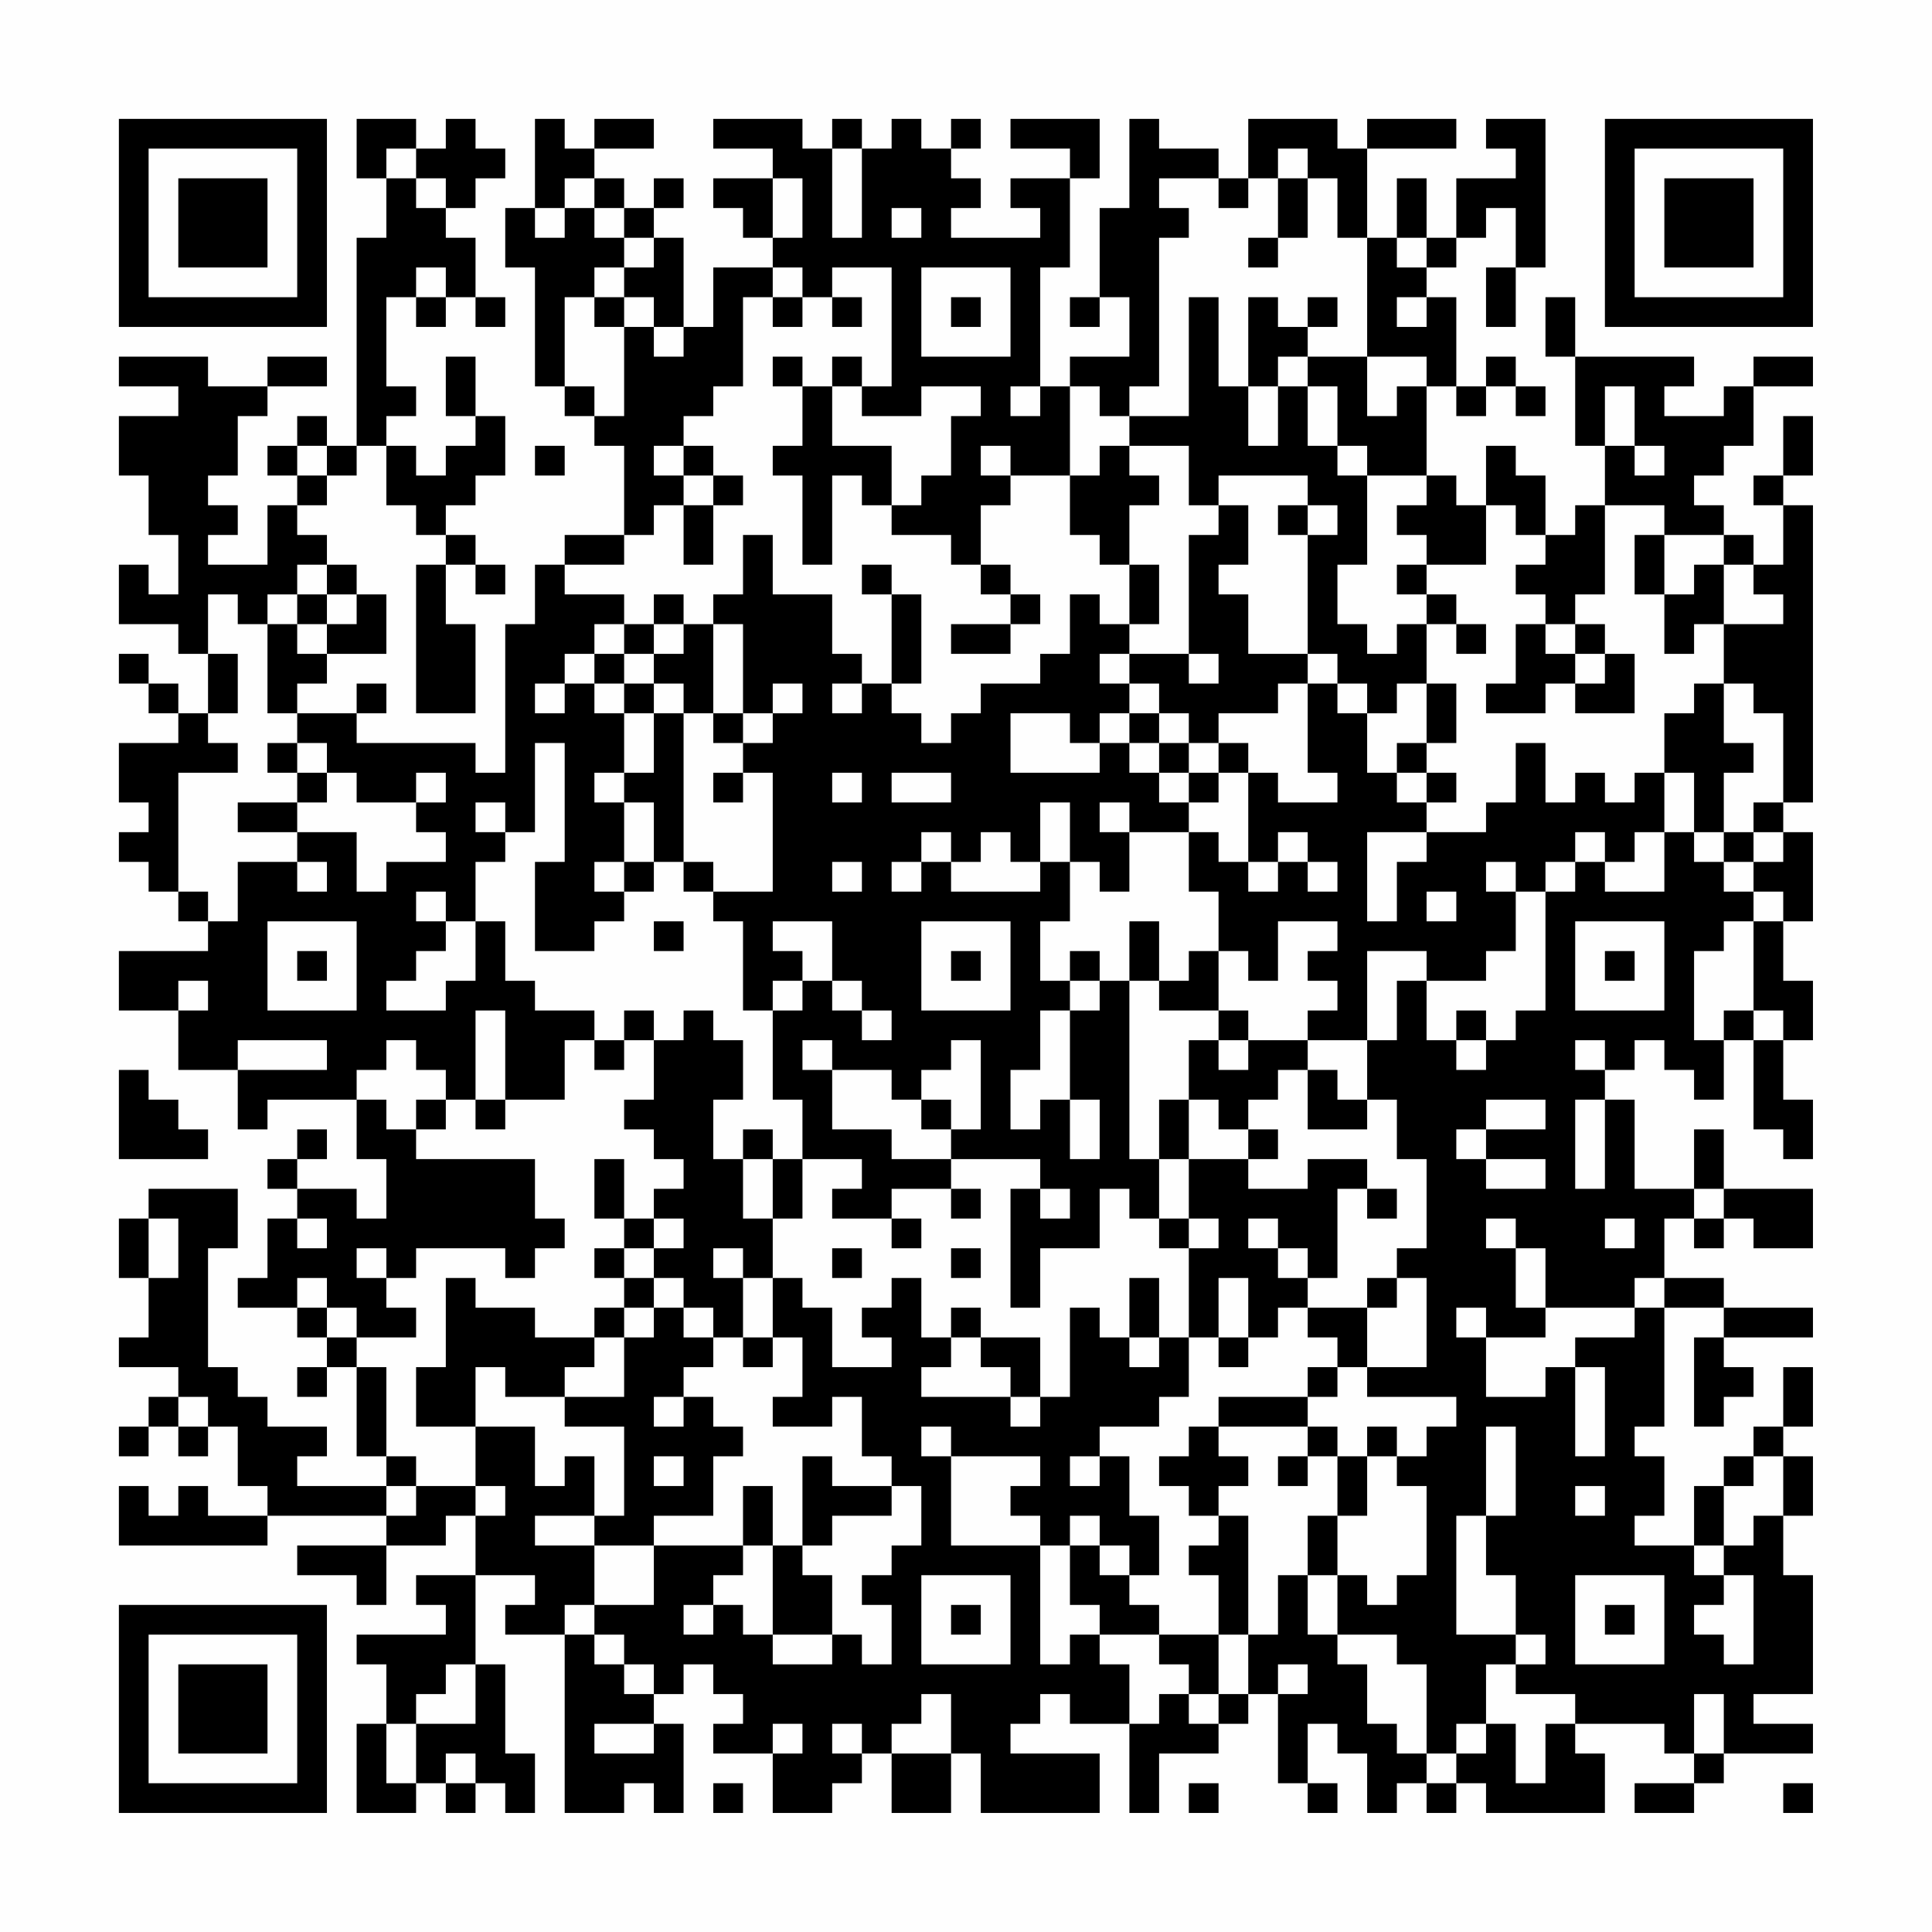 <?xml version="1.0" encoding="UTF-8"?>
<svg xmlns="http://www.w3.org/2000/svg" version="1.1" width="300" height="300" viewBox="0 0 300 300"><rect x="0" y="0" width="300" height="300" fill="#fefefe"/><g transform="scale(4.615)"><g transform="translate(4,4)"><path fill-rule="evenodd" d="M8 0L8 2L9 2L9 4L8 4L8 11L7 11L7 10L6 10L6 11L5 11L5 12L6 12L6 13L5 13L5 15L3 15L3 14L4 14L4 13L3 13L3 12L4 12L4 10L5 10L5 9L7 9L7 8L5 8L5 9L3 9L3 8L0 8L0 9L2 9L2 10L0 10L0 12L1 12L1 14L2 14L2 16L1 16L1 15L0 15L0 17L2 17L2 18L3 18L3 20L2 20L2 19L1 19L1 18L0 18L0 19L1 19L1 20L2 20L2 21L0 21L0 23L1 23L1 24L0 24L0 25L1 25L1 26L2 26L2 27L3 27L3 28L0 28L0 30L2 30L2 32L4 32L4 34L5 34L5 33L8 33L8 35L9 35L9 37L8 37L8 36L6 36L6 35L7 35L7 34L6 34L6 35L5 35L5 36L6 36L6 37L5 37L5 39L4 39L4 40L6 40L6 41L7 41L7 42L6 42L6 43L7 43L7 42L8 42L8 45L9 45L9 46L6 46L6 45L7 45L7 44L5 44L5 43L4 43L4 42L3 42L3 38L4 38L4 36L1 36L1 37L0 37L0 39L1 39L1 41L0 41L0 42L2 42L2 43L1 43L1 44L0 44L0 45L1 45L1 44L2 44L2 45L3 45L3 44L4 44L4 46L5 46L5 47L3 47L3 46L2 46L2 47L1 47L1 46L0 46L0 48L5 48L5 47L9 47L9 48L6 48L6 49L8 49L8 50L9 50L9 48L11 48L11 47L12 47L12 49L10 49L10 50L11 50L11 51L8 51L8 52L9 52L9 54L8 54L8 57L10 57L10 56L11 56L11 57L12 57L12 56L13 56L13 57L14 57L14 55L13 55L13 52L12 52L12 49L14 49L14 50L13 50L13 51L15 51L15 57L17 57L17 56L18 56L18 57L19 57L19 54L18 54L18 53L19 53L19 52L20 52L20 53L21 53L21 54L20 54L20 55L22 55L22 57L24 57L24 56L25 56L25 55L26 55L26 57L28 57L28 55L29 55L29 57L33 57L33 55L30 55L30 54L31 54L31 53L32 53L32 54L34 54L34 57L35 57L35 55L37 55L37 54L38 54L38 53L39 53L39 56L40 56L40 57L41 57L41 56L40 56L40 54L41 54L41 55L42 55L42 57L43 57L43 56L44 56L44 57L45 57L45 56L46 56L46 57L50 57L50 55L49 55L49 54L52 54L52 55L53 55L53 56L51 56L51 57L53 57L53 56L54 56L54 55L57 55L57 54L55 54L55 53L57 53L57 49L56 49L56 47L57 47L57 45L56 45L56 44L57 44L57 42L56 42L56 44L55 44L55 45L54 45L54 46L53 46L53 48L51 48L51 47L52 47L52 45L51 45L51 44L52 44L52 40L54 40L54 41L53 41L53 44L54 44L54 43L55 43L55 42L54 42L54 41L57 41L57 40L54 40L54 39L52 39L52 37L53 37L53 38L54 38L54 37L55 37L55 38L57 38L57 36L54 36L54 34L53 34L53 36L51 36L51 33L50 33L50 32L51 32L51 31L52 31L52 32L53 32L53 33L54 33L54 31L55 31L55 34L56 34L56 35L57 35L57 33L56 33L56 31L57 31L57 29L56 29L56 27L57 27L57 24L56 24L56 23L57 23L57 13L56 13L56 12L57 12L57 10L56 10L56 12L55 12L55 13L56 13L56 15L55 15L55 14L54 14L54 13L53 13L53 12L54 12L54 11L55 11L55 9L57 9L57 8L55 8L55 9L54 9L54 10L52 10L52 9L53 9L53 8L49 8L49 6L48 6L48 8L49 8L49 11L50 11L50 13L49 13L49 14L48 14L48 12L47 12L47 11L46 11L46 13L45 13L45 12L44 12L44 9L45 9L45 10L46 10L46 9L47 9L47 10L48 10L48 9L47 9L47 8L46 8L46 9L45 9L45 6L44 6L44 5L45 5L45 4L46 4L46 3L47 3L47 5L46 5L46 7L47 7L47 5L48 5L48 0L46 0L46 1L47 1L47 2L45 2L45 4L44 4L44 2L43 2L43 4L42 4L42 1L45 1L45 0L42 0L42 1L41 1L41 0L38 0L38 2L37 2L37 1L35 1L35 0L34 0L34 3L33 3L33 6L32 6L32 7L33 7L33 6L34 6L34 8L32 8L32 9L31 9L31 5L32 5L32 2L33 2L33 0L30 0L30 1L32 1L32 2L30 2L30 3L31 3L31 4L28 4L28 3L29 3L29 2L28 2L28 1L29 1L29 0L28 0L28 1L27 1L27 0L26 0L26 1L25 1L25 0L24 0L24 1L23 1L23 0L20 0L20 1L22 1L22 2L20 2L20 3L21 3L21 4L22 4L22 5L20 5L20 7L19 7L19 4L18 4L18 3L19 3L19 2L18 2L18 3L17 3L17 2L16 2L16 1L18 1L18 0L16 0L16 1L15 1L15 0L14 0L14 3L13 3L13 5L14 5L14 9L15 9L15 10L16 10L16 11L17 11L17 14L15 14L15 15L14 15L14 17L13 17L13 22L12 22L12 21L8 21L8 20L9 20L9 19L8 19L8 20L6 20L6 19L7 19L7 18L9 18L9 16L8 16L8 15L7 15L7 14L6 14L6 13L7 13L7 12L8 12L8 11L9 11L9 13L10 13L10 14L11 14L11 15L10 15L10 20L12 20L12 17L11 17L11 15L12 15L12 16L13 16L13 15L12 15L12 14L11 14L11 13L12 13L12 12L13 12L13 10L12 10L12 8L11 8L11 10L12 10L12 11L11 11L11 12L10 12L10 11L9 11L9 10L10 10L10 9L9 9L9 6L10 6L10 7L11 7L11 6L12 6L12 7L13 7L13 6L12 6L12 4L11 4L11 3L12 3L12 2L13 2L13 1L12 1L12 0L11 0L11 1L10 1L10 0ZM9 1L9 2L10 2L10 3L11 3L11 2L10 2L10 1ZM24 1L24 4L25 4L25 1ZM39 1L39 2L38 2L38 3L37 3L37 2L35 2L35 3L36 3L36 4L35 4L35 9L34 9L34 10L33 10L33 9L32 9L32 12L30 12L30 11L29 11L29 12L30 12L30 13L29 13L29 15L28 15L28 14L26 14L26 13L27 13L27 12L28 12L28 10L29 10L29 9L27 9L27 10L25 10L25 9L26 9L26 5L24 5L24 6L23 6L23 5L22 5L22 6L21 6L21 9L20 9L20 10L19 10L19 11L18 11L18 12L19 12L19 13L18 13L18 14L17 14L17 15L15 15L15 16L17 16L17 17L16 17L16 18L15 18L15 19L14 19L14 20L15 20L15 19L16 19L16 20L17 20L17 22L16 22L16 23L17 23L17 25L16 25L16 26L17 26L17 27L16 27L16 28L14 28L14 25L15 25L15 21L14 21L14 24L13 24L13 23L12 23L12 24L13 24L13 25L12 25L12 27L11 27L11 26L10 26L10 27L11 27L11 28L10 28L10 29L9 29L9 30L11 30L11 29L12 29L12 27L13 27L13 29L14 29L14 30L16 30L16 31L15 31L15 33L13 33L13 30L12 30L12 33L11 33L11 32L10 32L10 31L9 31L9 32L8 32L8 33L9 33L9 34L10 34L10 35L14 35L14 37L15 37L15 38L14 38L14 39L13 39L13 38L10 38L10 39L9 39L9 38L8 38L8 39L9 39L9 40L10 40L10 41L8 41L8 40L7 40L7 39L6 39L6 40L7 40L7 41L8 41L8 42L9 42L9 45L10 45L10 46L9 46L9 47L10 47L10 46L12 46L12 47L13 47L13 46L12 46L12 44L14 44L14 46L15 46L15 45L16 45L16 47L14 47L14 48L16 48L16 50L15 50L15 51L16 51L16 52L17 52L17 53L18 53L18 52L17 52L17 51L16 51L16 50L18 50L18 48L21 48L21 49L20 49L20 50L19 50L19 51L20 51L20 50L21 50L21 51L22 51L22 52L24 52L24 51L25 51L25 52L26 52L26 50L25 50L25 49L26 49L26 48L27 48L27 46L26 46L26 45L25 45L25 43L24 43L24 44L22 44L22 43L23 43L23 41L22 41L22 39L23 39L23 40L24 40L24 42L26 42L26 41L25 41L25 40L26 40L26 39L27 39L27 41L28 41L28 42L27 42L27 43L30 43L30 44L31 44L31 43L32 43L32 40L33 40L33 41L34 41L34 42L35 42L35 41L36 41L36 43L35 43L35 44L33 44L33 45L32 45L32 46L33 46L33 45L34 45L34 47L35 47L35 49L34 49L34 48L33 48L33 47L32 47L32 48L31 48L31 47L30 47L30 46L31 46L31 45L28 45L28 44L27 44L27 45L28 45L28 48L31 48L31 52L32 52L32 51L33 51L33 52L34 52L34 54L35 54L35 53L36 53L36 54L37 54L37 53L38 53L38 51L39 51L39 49L40 49L40 51L41 51L41 52L42 52L42 54L43 54L43 55L44 55L44 56L45 56L45 55L46 55L46 54L47 54L47 56L48 56L48 54L49 54L49 53L47 53L47 52L48 52L48 51L47 51L47 49L46 49L46 47L47 47L47 44L46 44L46 47L45 47L45 51L47 51L47 52L46 52L46 54L45 54L45 55L44 55L44 52L43 52L43 51L41 51L41 49L42 49L42 50L43 50L43 49L44 49L44 46L43 46L43 45L44 45L44 44L45 44L45 43L42 43L42 42L44 42L44 39L43 39L43 38L44 38L44 35L43 35L43 33L42 33L42 31L43 31L43 29L44 29L44 31L45 31L45 32L46 32L46 31L47 31L47 30L48 30L48 26L49 26L49 25L50 25L50 26L52 26L52 24L53 24L53 25L54 25L54 26L55 26L55 27L54 27L54 28L53 28L53 31L54 31L54 30L55 30L55 31L56 31L56 30L55 30L55 27L56 27L56 26L55 26L55 25L56 25L56 24L55 24L55 23L56 23L56 20L55 20L55 19L54 19L54 17L56 17L56 16L55 16L55 15L54 15L54 14L52 14L52 13L50 13L50 16L49 16L49 17L48 17L48 16L47 16L47 15L48 15L48 14L47 14L47 13L46 13L46 15L44 15L44 14L43 14L43 13L44 13L44 12L42 12L42 11L41 11L41 9L40 9L40 8L42 8L42 10L43 10L43 9L44 9L44 8L42 8L42 4L41 4L41 2L40 2L40 1ZM15 2L15 3L14 3L14 4L15 4L15 3L16 3L16 4L17 4L17 5L16 5L16 6L15 6L15 9L16 9L16 10L17 10L17 7L18 7L18 8L19 8L19 7L18 7L18 6L17 6L17 5L18 5L18 4L17 4L17 3L16 3L16 2ZM22 2L22 4L23 4L23 2ZM39 2L39 4L38 4L38 5L39 5L39 4L40 4L40 2ZM26 3L26 4L27 4L27 3ZM43 4L43 5L44 5L44 4ZM10 5L10 6L11 6L11 5ZM27 5L27 8L30 8L30 5ZM16 6L16 7L17 7L17 6ZM22 6L22 7L23 7L23 6ZM24 6L24 7L25 7L25 6ZM28 6L28 7L29 7L29 6ZM36 6L36 10L34 10L34 11L33 11L33 12L32 12L32 14L33 14L33 15L34 15L34 17L33 17L33 16L32 16L32 18L31 18L31 19L29 19L29 20L28 20L28 21L27 21L27 20L26 20L26 19L27 19L27 16L26 16L26 15L25 15L25 16L26 16L26 19L25 19L25 18L24 18L24 16L22 16L22 14L21 14L21 16L20 16L20 17L19 17L19 16L18 16L18 17L17 17L17 18L16 18L16 19L17 19L17 20L18 20L18 22L17 22L17 23L18 23L18 25L17 25L17 26L18 26L18 25L19 25L19 26L20 26L20 27L21 27L21 30L22 30L22 33L23 33L23 35L22 35L22 34L21 34L21 35L20 35L20 33L21 33L21 31L20 31L20 30L19 30L19 31L18 31L18 30L17 30L17 31L16 31L16 32L17 32L17 31L18 31L18 33L17 33L17 34L18 34L18 35L19 35L19 36L18 36L18 37L17 37L17 35L16 35L16 37L17 37L17 38L16 38L16 39L17 39L17 40L16 40L16 41L14 41L14 40L12 40L12 39L11 39L11 42L10 42L10 44L12 44L12 42L13 42L13 43L15 43L15 44L17 44L17 47L16 47L16 48L18 48L18 47L20 47L20 45L21 45L21 44L20 44L20 43L19 43L19 42L20 42L20 41L21 41L21 42L22 42L22 41L21 41L21 39L22 39L22 37L23 37L23 35L25 35L25 36L24 36L24 37L26 37L26 38L27 38L27 37L26 37L26 36L28 36L28 37L29 37L29 36L28 36L28 35L31 35L31 36L30 36L30 40L31 40L31 38L33 38L33 36L34 36L34 37L35 37L35 38L36 38L36 41L37 41L37 42L38 42L38 41L39 41L39 40L40 40L40 41L41 41L41 42L40 42L40 43L37 43L37 44L36 44L36 45L35 45L35 46L36 46L36 47L37 47L37 48L36 48L36 49L37 49L37 51L35 51L35 50L34 50L34 49L33 49L33 48L32 48L32 50L33 50L33 51L35 51L35 52L36 52L36 53L37 53L37 51L38 51L38 47L37 47L37 46L38 46L38 45L37 45L37 44L40 44L40 45L39 45L39 46L40 46L40 45L41 45L41 47L40 47L40 49L41 49L41 47L42 47L42 45L43 45L43 44L42 44L42 45L41 45L41 44L40 44L40 43L41 43L41 42L42 42L42 40L43 40L43 39L42 39L42 40L40 40L40 39L41 39L41 36L42 36L42 37L43 37L43 36L42 36L42 35L40 35L40 36L38 36L38 35L39 35L39 34L38 34L38 33L39 33L39 32L40 32L40 34L42 34L42 33L41 33L41 32L40 32L40 31L42 31L42 28L44 28L44 29L46 29L46 28L47 28L47 26L48 26L48 25L49 25L49 24L50 24L50 25L51 25L51 24L52 24L52 22L53 22L53 24L54 24L54 25L55 25L55 24L54 24L54 22L55 22L55 21L54 21L54 19L53 19L53 20L52 20L52 22L51 22L51 23L50 23L50 22L49 22L49 23L48 23L48 21L47 21L47 23L46 23L46 24L44 24L44 23L45 23L45 22L44 22L44 21L45 21L45 19L44 19L44 17L45 17L45 18L46 18L46 17L45 17L45 16L44 16L44 15L43 15L43 16L44 16L44 17L43 17L43 18L42 18L42 17L41 17L41 15L42 15L42 12L41 12L41 11L40 11L40 9L39 9L39 8L40 8L40 7L41 7L41 6L40 6L40 7L39 7L39 6L38 6L38 9L37 9L37 6ZM43 6L43 7L44 7L44 6ZM22 8L22 9L23 9L23 11L22 11L22 12L23 12L23 15L24 15L24 12L25 12L25 13L26 13L26 11L24 11L24 9L25 9L25 8L24 8L24 9L23 9L23 8ZM30 9L30 10L31 10L31 9ZM38 9L38 11L39 11L39 9ZM50 9L50 11L51 11L51 12L52 12L52 11L51 11L51 9ZM6 11L6 12L7 12L7 11ZM14 11L14 12L15 12L15 11ZM19 11L19 12L20 12L20 13L19 13L19 15L20 15L20 13L21 13L21 12L20 12L20 11ZM34 11L34 12L35 12L35 13L34 13L34 15L35 15L35 17L34 17L34 18L33 18L33 19L34 19L34 20L33 20L33 21L32 21L32 20L30 20L30 22L33 22L33 21L34 21L34 22L35 22L35 23L36 23L36 24L34 24L34 23L33 23L33 24L34 24L34 26L33 26L33 25L32 25L32 23L31 23L31 25L30 25L30 24L29 24L29 25L28 25L28 24L27 24L27 25L26 25L26 26L27 26L27 25L28 25L28 26L31 26L31 25L32 25L32 27L31 27L31 29L32 29L32 30L31 30L31 32L30 32L30 34L31 34L31 33L32 33L32 35L33 35L33 33L32 33L32 30L33 30L33 29L34 29L34 35L35 35L35 37L36 37L36 38L37 38L37 37L36 37L36 35L38 35L38 34L37 34L37 33L36 33L36 31L37 31L37 32L38 32L38 31L40 31L40 30L41 30L41 29L40 29L40 28L41 28L41 27L39 27L39 29L38 29L38 28L37 28L37 26L36 26L36 24L37 24L37 25L38 25L38 26L39 26L39 25L40 25L40 26L41 26L41 25L40 25L40 24L39 24L39 25L38 25L38 22L39 22L39 23L41 23L41 22L40 22L40 19L41 19L41 20L42 20L42 22L43 22L43 23L44 23L44 22L43 22L43 21L44 21L44 19L43 19L43 20L42 20L42 19L41 19L41 18L40 18L40 14L41 14L41 13L40 13L40 12L37 12L37 13L36 13L36 11ZM37 13L37 14L36 14L36 18L34 18L34 19L35 19L35 20L34 20L34 21L35 21L35 22L36 22L36 23L37 23L37 22L38 22L38 21L37 21L37 20L39 20L39 19L40 19L40 18L38 18L38 16L37 16L37 15L38 15L38 13ZM39 13L39 14L40 14L40 13ZM51 14L51 16L52 16L52 18L53 18L53 17L54 17L54 15L53 15L53 16L52 16L52 14ZM6 15L6 16L5 16L5 17L4 17L4 16L3 16L3 18L4 18L4 20L3 20L3 21L4 21L4 22L2 22L2 26L3 26L3 27L4 27L4 25L6 25L6 26L7 26L7 25L6 25L6 24L8 24L8 26L9 26L9 25L11 25L11 24L10 24L10 23L11 23L11 22L10 22L10 23L8 23L8 22L7 22L7 21L6 21L6 20L5 20L5 17L6 17L6 18L7 18L7 17L8 17L8 16L7 16L7 15ZM29 15L29 16L30 16L30 17L28 17L28 18L30 18L30 17L31 17L31 16L30 16L30 15ZM6 16L6 17L7 17L7 16ZM18 17L18 18L17 18L17 19L18 19L18 20L19 20L19 25L20 25L20 26L22 26L22 22L21 22L21 21L22 21L22 20L23 20L23 19L22 19L22 20L21 20L21 17L20 17L20 20L19 20L19 19L18 19L18 18L19 18L19 17ZM47 17L47 19L46 19L46 20L48 20L48 19L49 19L49 20L51 20L51 18L50 18L50 17L49 17L49 18L48 18L48 17ZM36 18L36 19L37 19L37 18ZM49 18L49 19L50 19L50 18ZM24 19L24 20L25 20L25 19ZM20 20L20 21L21 21L21 20ZM35 20L35 21L36 21L36 22L37 22L37 21L36 21L36 20ZM5 21L5 22L6 22L6 23L4 23L4 24L6 24L6 23L7 23L7 22L6 22L6 21ZM20 22L20 23L21 23L21 22ZM24 22L24 23L25 23L25 22ZM26 22L26 23L28 23L28 22ZM42 24L42 27L43 27L43 25L44 25L44 24ZM24 25L24 26L25 26L25 25ZM46 25L46 26L47 26L47 25ZM44 26L44 27L45 27L45 26ZM5 27L5 30L8 30L8 27ZM18 27L18 28L19 28L19 27ZM22 27L22 28L23 28L23 29L22 29L22 30L23 30L23 29L24 29L24 30L25 30L25 31L26 31L26 30L25 30L25 29L24 29L24 27ZM27 27L27 30L30 30L30 27ZM34 27L34 29L35 29L35 30L37 30L37 31L38 31L38 30L37 30L37 28L36 28L36 29L35 29L35 27ZM49 27L49 30L52 30L52 27ZM6 28L6 29L7 29L7 28ZM28 28L28 29L29 29L29 28ZM32 28L32 29L33 29L33 28ZM50 28L50 29L51 29L51 28ZM2 29L2 30L3 30L3 29ZM45 30L45 31L46 31L46 30ZM4 31L4 32L7 32L7 31ZM23 31L23 32L24 32L24 34L26 34L26 35L28 35L28 34L29 34L29 31L28 31L28 32L27 32L27 33L26 33L26 32L24 32L24 31ZM49 31L49 32L50 32L50 31ZM0 32L0 35L3 35L3 34L2 34L2 33L1 33L1 32ZM10 33L10 34L11 34L11 33ZM12 33L12 34L13 34L13 33ZM27 33L27 34L28 34L28 33ZM35 33L35 35L36 35L36 33ZM46 33L46 34L45 34L45 35L46 35L46 36L48 36L48 35L46 35L46 34L48 34L48 33ZM49 33L49 36L50 36L50 33ZM21 35L21 37L22 37L22 35ZM31 36L31 37L32 37L32 36ZM53 36L53 37L54 37L54 36ZM1 37L1 39L2 39L2 37ZM6 37L6 38L7 38L7 37ZM18 37L18 38L17 38L17 39L18 39L18 40L17 40L17 41L16 41L16 42L15 42L15 43L17 43L17 41L18 41L18 40L19 40L19 41L20 41L20 40L19 40L19 39L18 39L18 38L19 38L19 37ZM38 37L38 38L39 38L39 39L40 39L40 38L39 38L39 37ZM46 37L46 38L47 38L47 40L48 40L48 41L46 41L46 40L45 40L45 41L46 41L46 43L48 43L48 42L49 42L49 45L50 45L50 42L49 42L49 41L51 41L51 40L52 40L52 39L51 39L51 40L48 40L48 38L47 38L47 37ZM50 37L50 38L51 38L51 37ZM20 38L20 39L21 39L21 38ZM24 38L24 39L25 39L25 38ZM28 38L28 39L29 39L29 38ZM34 39L34 41L35 41L35 39ZM37 39L37 41L38 41L38 39ZM28 40L28 41L29 41L29 42L30 42L30 43L31 43L31 41L29 41L29 40ZM2 43L2 44L3 44L3 43ZM18 43L18 44L19 44L19 43ZM18 45L18 46L19 46L19 45ZM23 45L23 48L22 48L22 46L21 46L21 48L22 48L22 51L24 51L24 49L23 49L23 48L24 48L24 47L26 47L26 46L24 46L24 45ZM55 45L55 46L54 46L54 48L53 48L53 49L54 49L54 50L53 50L53 51L54 51L54 52L55 52L55 49L54 49L54 48L55 48L55 47L56 47L56 45ZM49 46L49 47L50 47L50 46ZM27 49L27 52L30 52L30 49ZM49 49L49 52L52 52L52 49ZM28 50L28 51L29 51L29 50ZM50 50L50 51L51 51L51 50ZM11 52L11 53L10 53L10 54L9 54L9 56L10 56L10 54L12 54L12 52ZM39 52L39 53L40 53L40 52ZM27 53L27 54L26 54L26 55L28 55L28 53ZM53 53L53 55L54 55L54 53ZM16 54L16 55L18 55L18 54ZM22 54L22 55L23 55L23 54ZM24 54L24 55L25 55L25 54ZM11 55L11 56L12 56L12 55ZM20 56L20 57L21 57L21 56ZM36 56L36 57L37 57L37 56ZM56 56L56 57L57 57L57 56ZM0 0L0 7L7 7L7 0ZM1 1L1 6L6 6L6 1ZM2 2L2 5L5 5L5 2ZM50 0L50 7L57 7L57 0ZM51 1L51 6L56 6L56 1ZM52 2L52 5L55 5L55 2ZM0 50L0 57L7 57L7 50ZM1 51L1 56L6 56L6 51ZM2 52L2 55L5 55L5 52Z" fill="#000000"/></g></g></svg>
